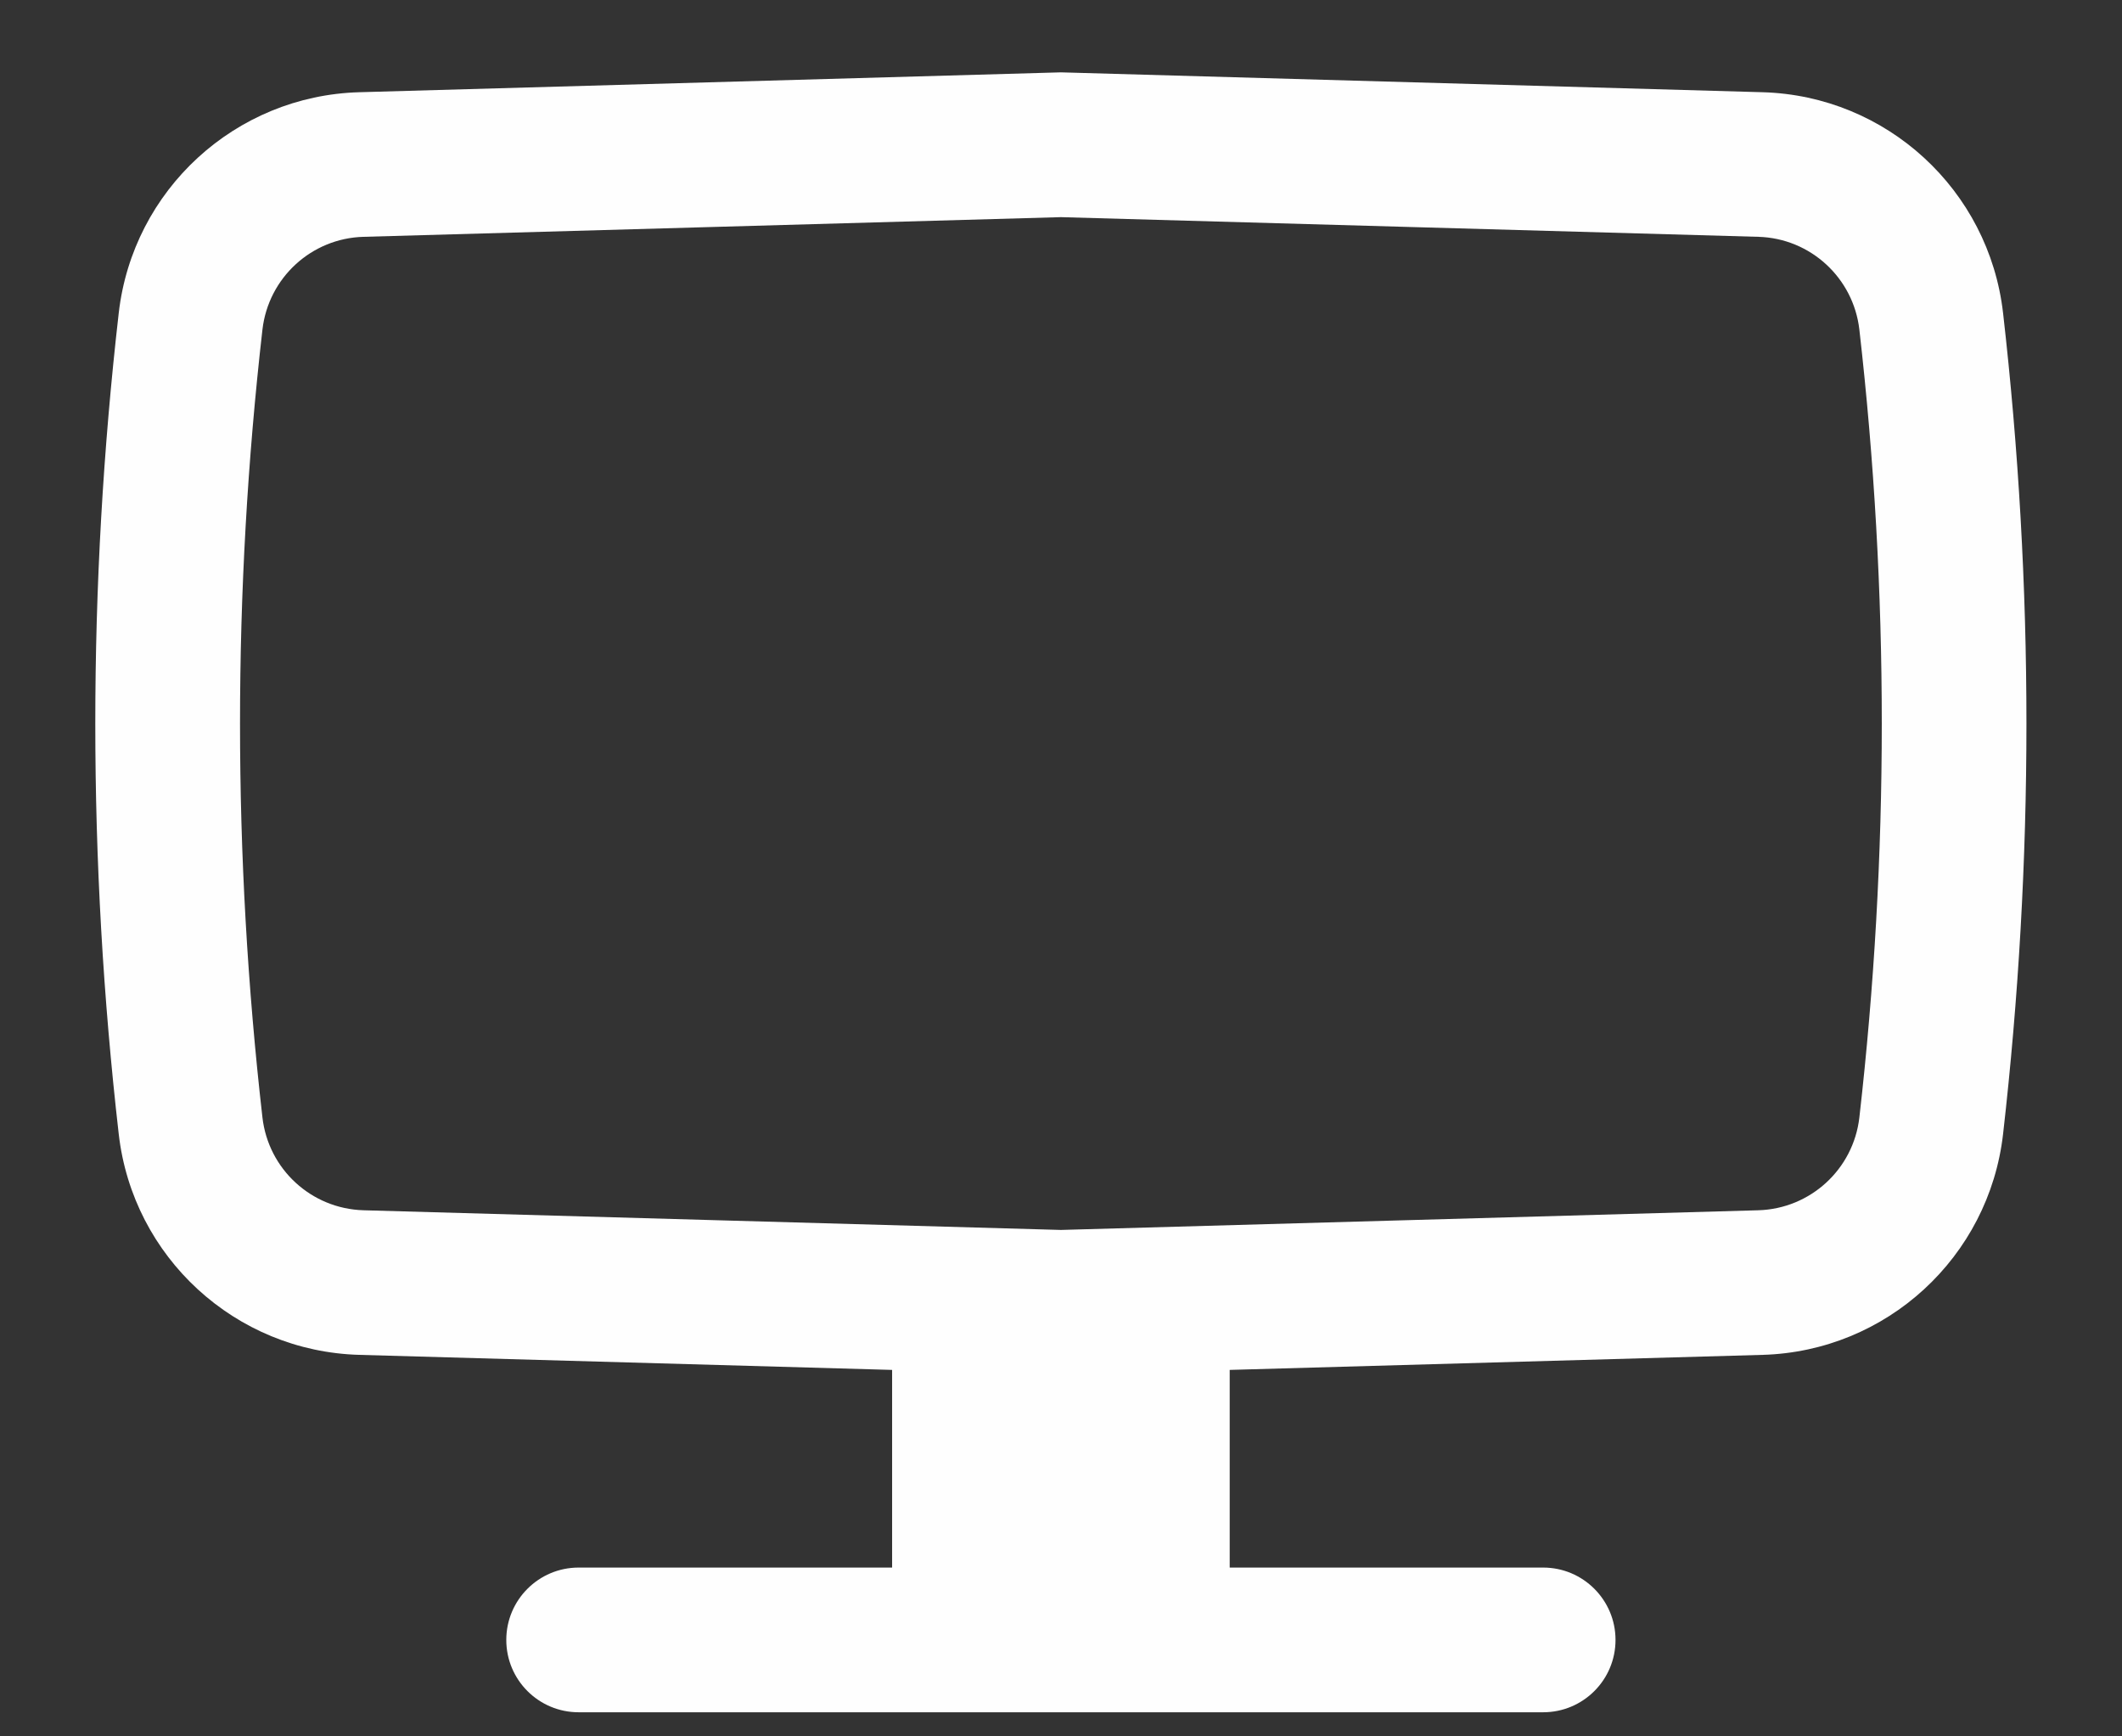 <svg width="22" height="18" viewBox="0 0 22 18" fill="none" xmlns="http://www.w3.org/2000/svg">
<rect x="0" y="0" width="22" height="18" fill="#333333" stroke="none"/>
<path fill-rule="evenodd" clip-rule="evenodd" d="M10.999 0.75L18.273 0.956C19.558 0.992 20.621 1.968 20.767 3.245C21.09 6.073 21.09 8.928 20.767 11.756C20.621 13.033 19.558 14.009 18.273 14.045L12.749 14.201V16.25H15.999C16.413 16.25 16.749 16.586 16.749 17C16.749 17.415 16.413 17.75 15.999 17.75H5.999C5.585 17.75 5.249 17.415 5.249 17C5.249 16.586 5.585 16.25 5.999 16.25H9.249V14.201L3.725 14.045C2.44 14.009 1.377 13.033 1.231 11.756C0.907 8.928 0.907 6.073 1.231 3.245C1.377 1.968 2.44 0.992 3.725 0.956L10.999 0.75ZM10.999 2.251L3.768 2.455C3.229 2.47 2.783 2.88 2.721 3.416C2.411 6.13 2.411 8.871 2.721 11.585C2.783 12.121 3.228 12.53 3.768 12.546L10.999 12.75L18.23 12.546C18.769 12.53 19.215 12.121 19.277 11.585C19.587 8.871 19.587 6.13 19.277 3.416C19.215 2.88 18.769 2.47 18.23 2.455L10.999 2.251Z" fill="#FEFEFE"/>
</svg>
